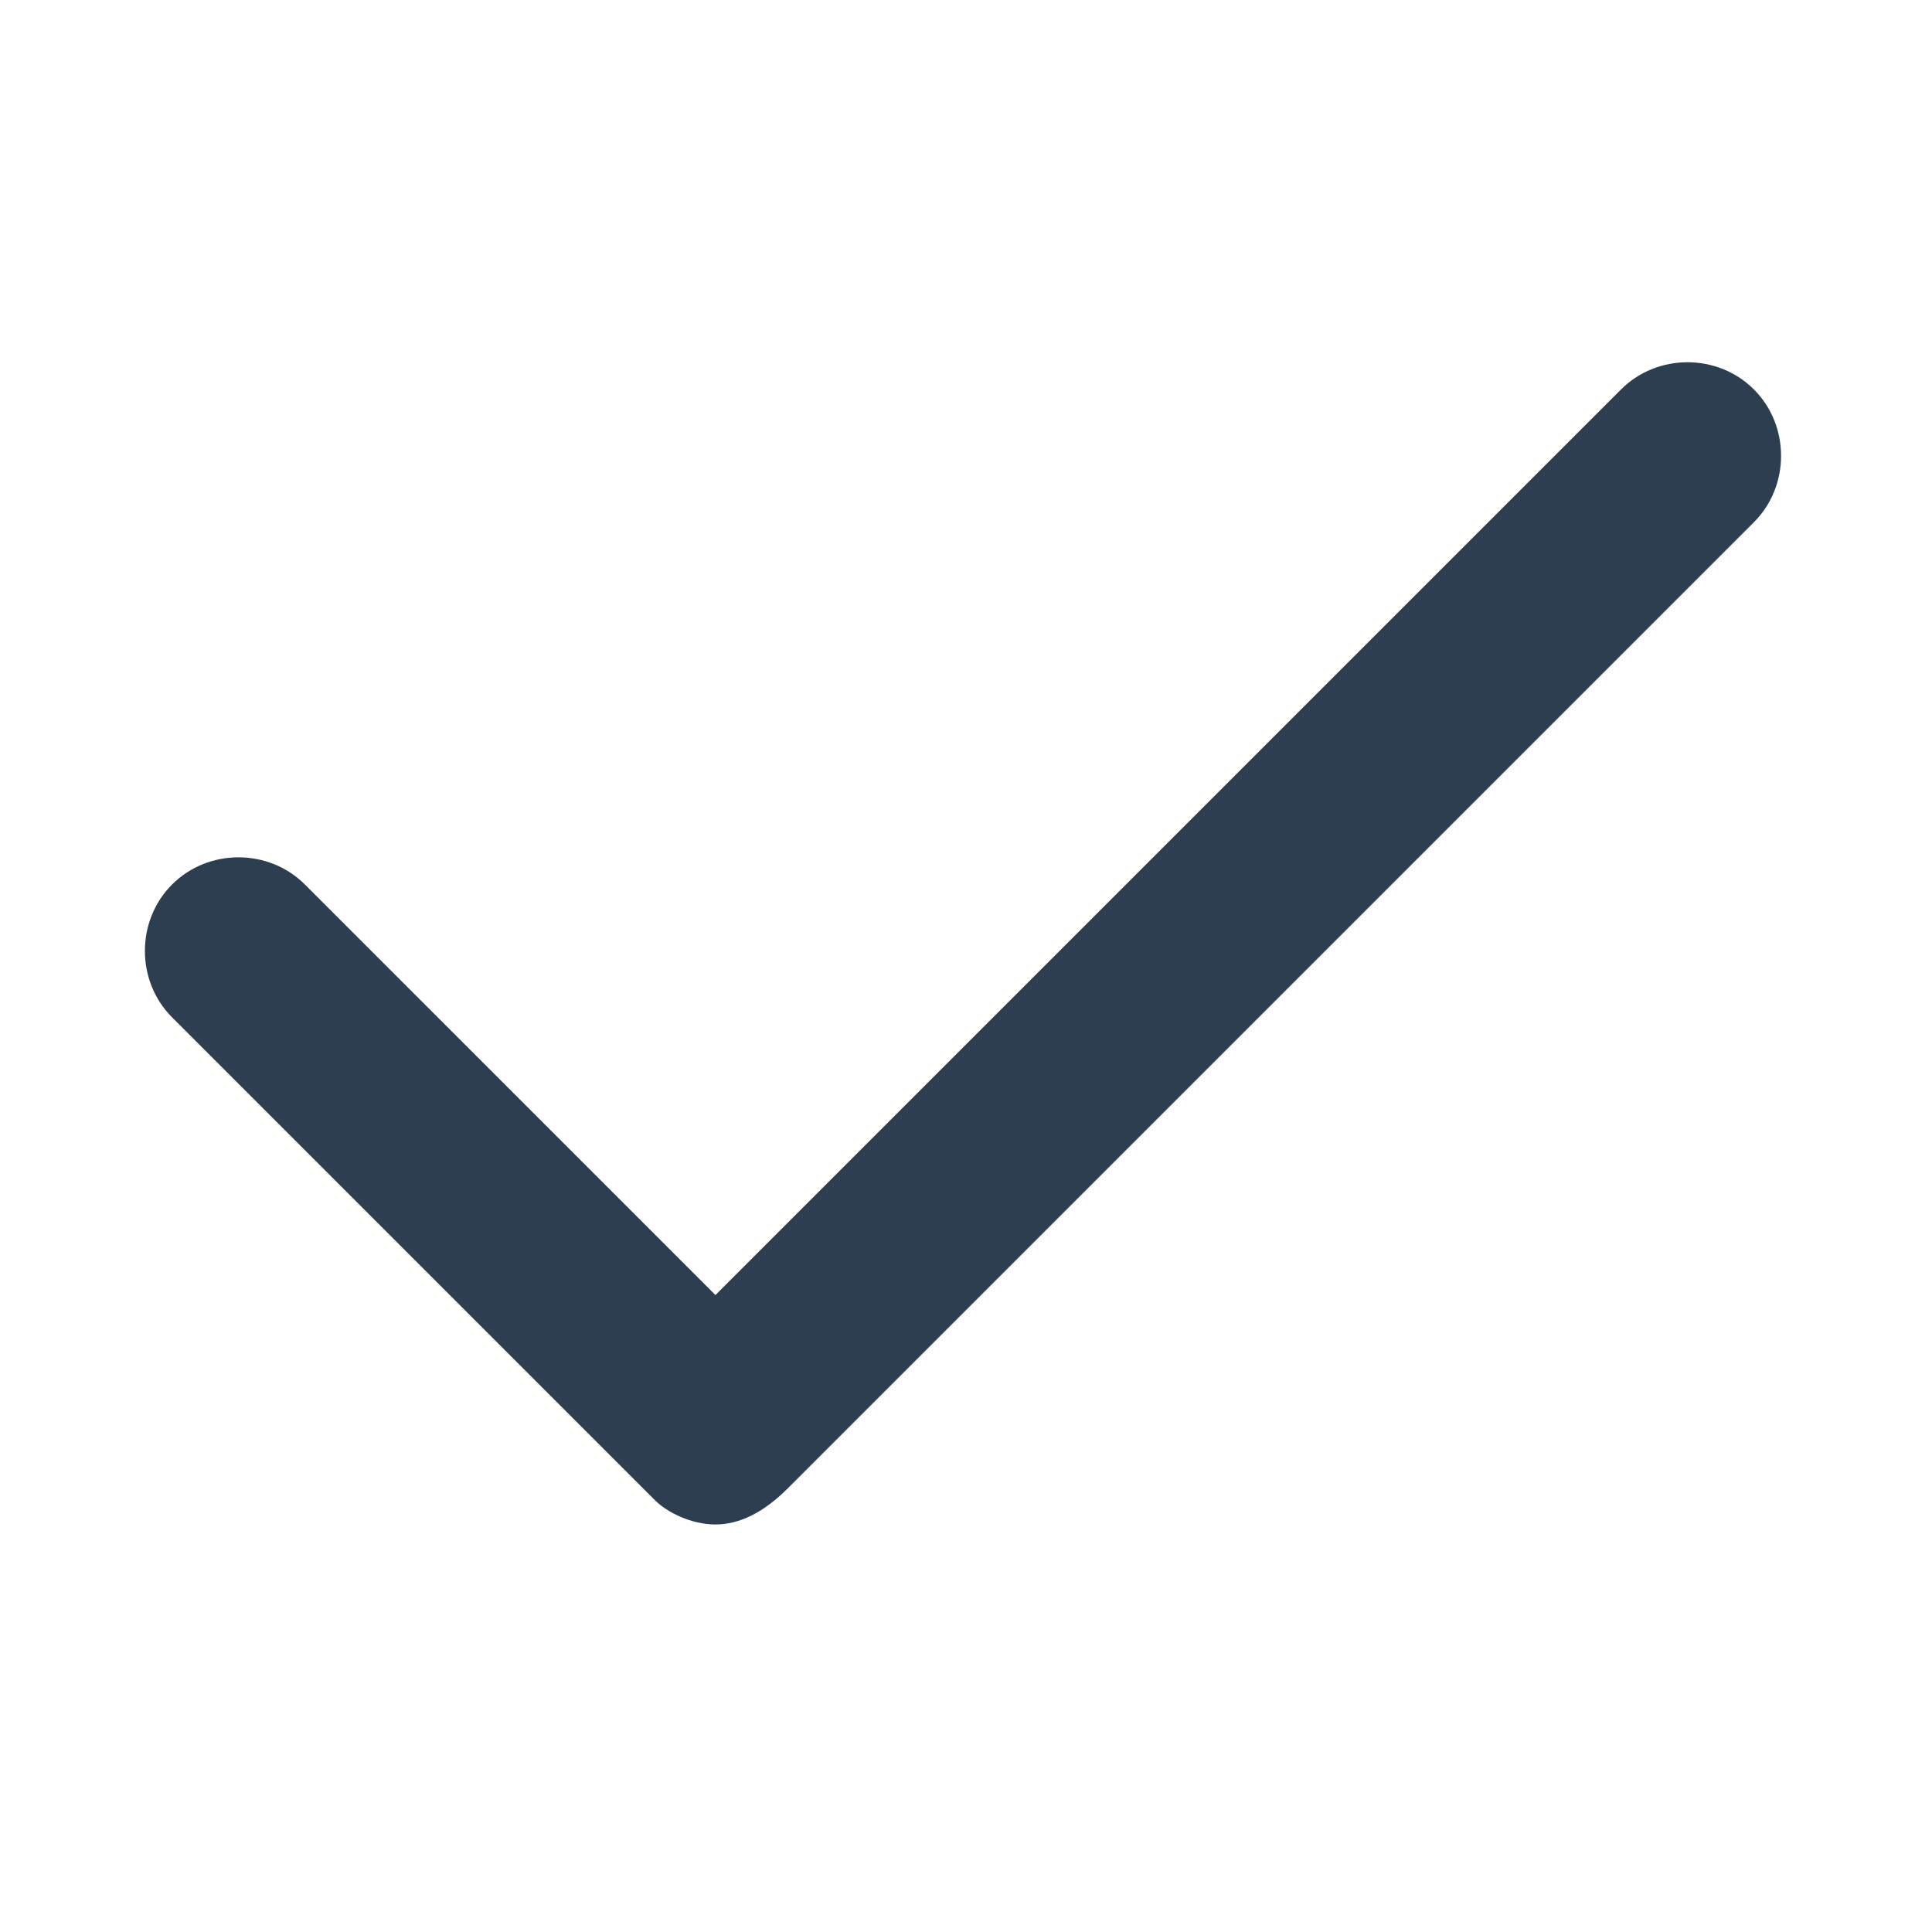<svg width="16" height="16" viewBox="0 0 16 16" fill="none" xmlns="http://www.w3.org/2000/svg">
<path d="M5.925 12.625C5.725 12.625 5.525 12.525 5.425 12.425L1.425 8.425C1.125 8.125 1.125 7.625 1.425 7.325C1.725 7.025 2.225 7.025 2.525 7.325L5.925 10.725L13.425 3.225C13.725 2.925 14.225 2.925 14.525 3.225C14.825 3.525 14.825 4.025 14.525 4.325L6.525 12.325C6.325 12.525 6.125 12.625 5.925 12.625Z" fill="#2D3E50"/>
</svg>
